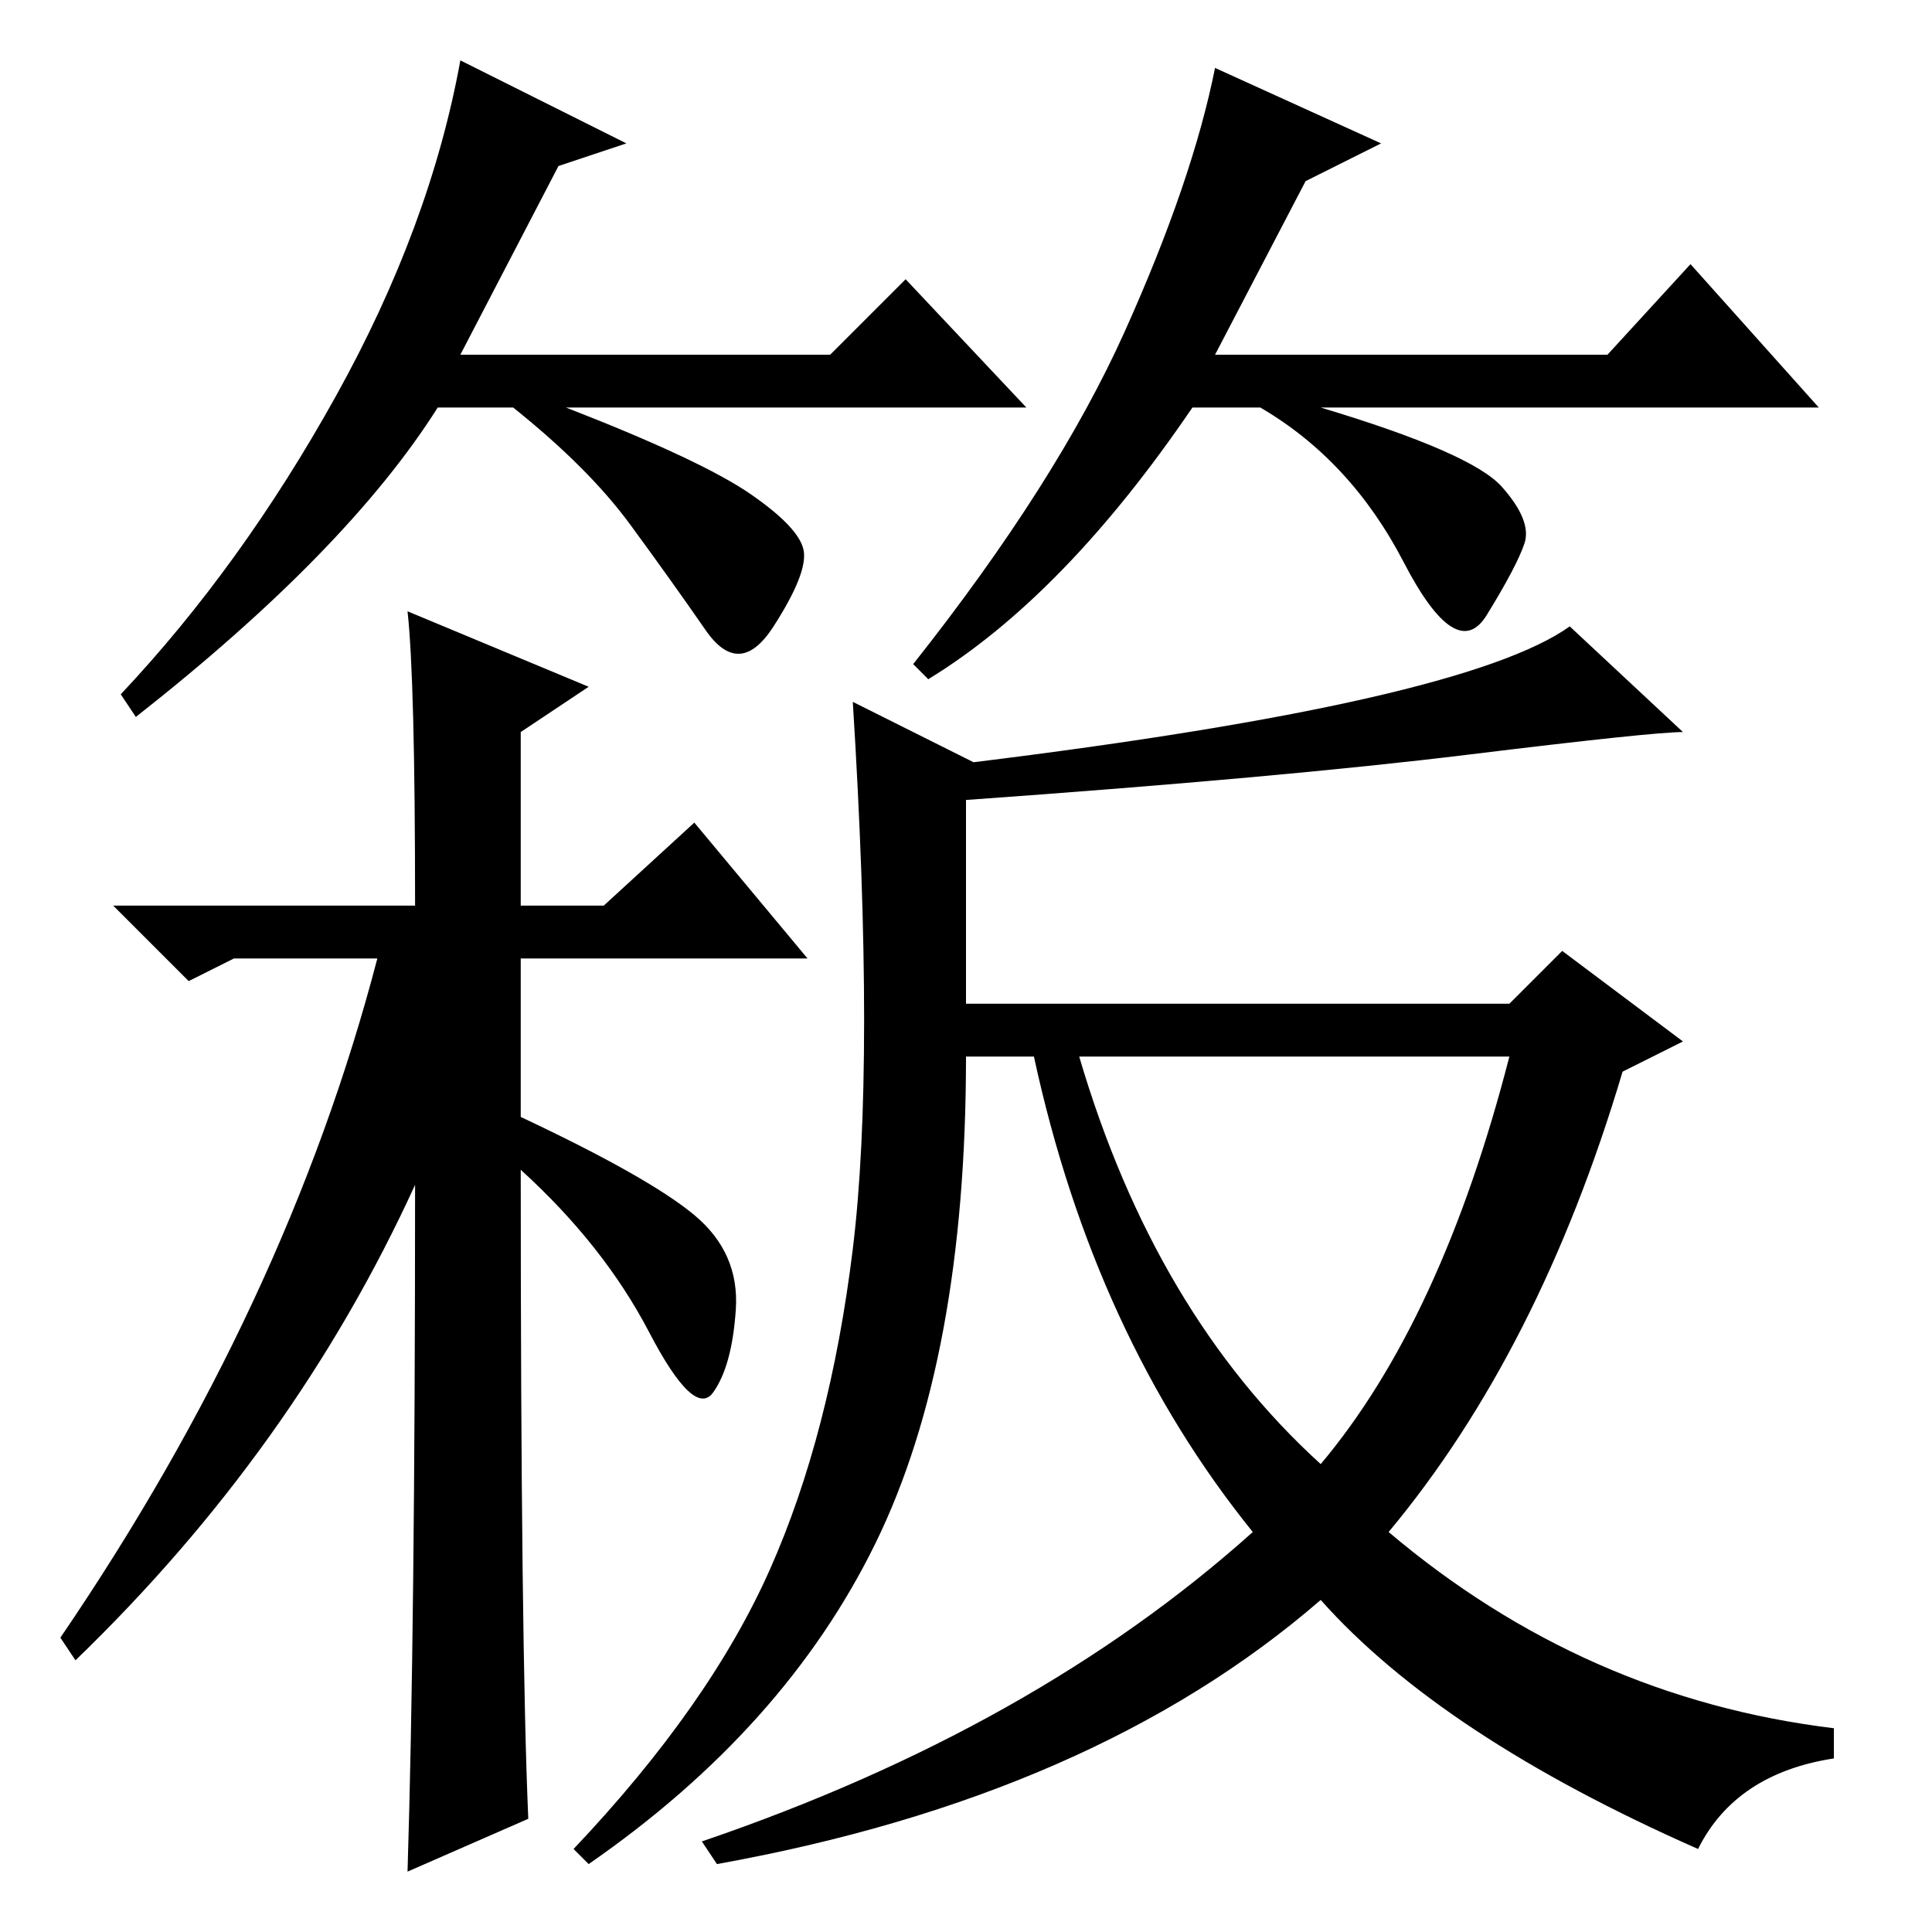 <?xml version="1.0" standalone="no"?>
<!DOCTYPE svg PUBLIC "-//W3C//DTD SVG 1.1//EN" "http://www.w3.org/Graphics/SVG/1.1/DTD/svg11.dtd" >
<svg xmlns="http://www.w3.org/2000/svg" xmlns:xlink="http://www.w3.org/1999/xlink" version="1.1" viewBox="0 -36 256 256">
  <g transform="matrix(1 0 0 -1 0 220)">
   <path fill="currentColor"
d="M74 234l-13 -25h49l10 10l16 -17h-61q18 -7 24.5 -11.5t7 -7.5t-4 -10t-9 -0.5t-10 14t-15.5 15.5h-10q-12 -19 -40 -41l-2 3q16 17 28.5 39.5t16.5 44.5l22 -11zM173 232l-12 -23h52l11 12l17 -19h-66q20 -6 24 -10.5t3 -7.5t-5 -9.5t-11 7t-19 20.5h-9q-17 -25 -35 -36
l-2 2q19 24 28 44t12 35l22 -10zM70 15l-16 -7q1 32 1 91q-16 -35 -45 -63l-2 3q30 44 42 90h-19l-6 -3l-10 10h40q0 30 -1 39l24 -10l-9 -6v-23h11l12 11l15 -18h-38v-21q17 -8 23 -13t5.5 -12.5t-3 -11t-8.5 8t-17 21.5q0 -63 1 -86zM184 53q26 -22 59 -26v-4
q-13 -2 -18 -12q-34 15 -50 33q-30 -26 -80 -35l-2 3q44 15 73 41q-21 26 -29 63h-9q0 -40 -12 -64.5t-38 -42.5l-2 2q18 19 26 37t11 42.5t0 72.5l16 -8q65 8 79 18l15 -14q-4 0 -28.5 -3t-66.5 -6v-27h72l7 7l16 -12l-8 -4q-11 -37 -31 -61zM175 62q16 19 25 54h-57
q10 -34 32 -54z" />
  </g>

</svg>
